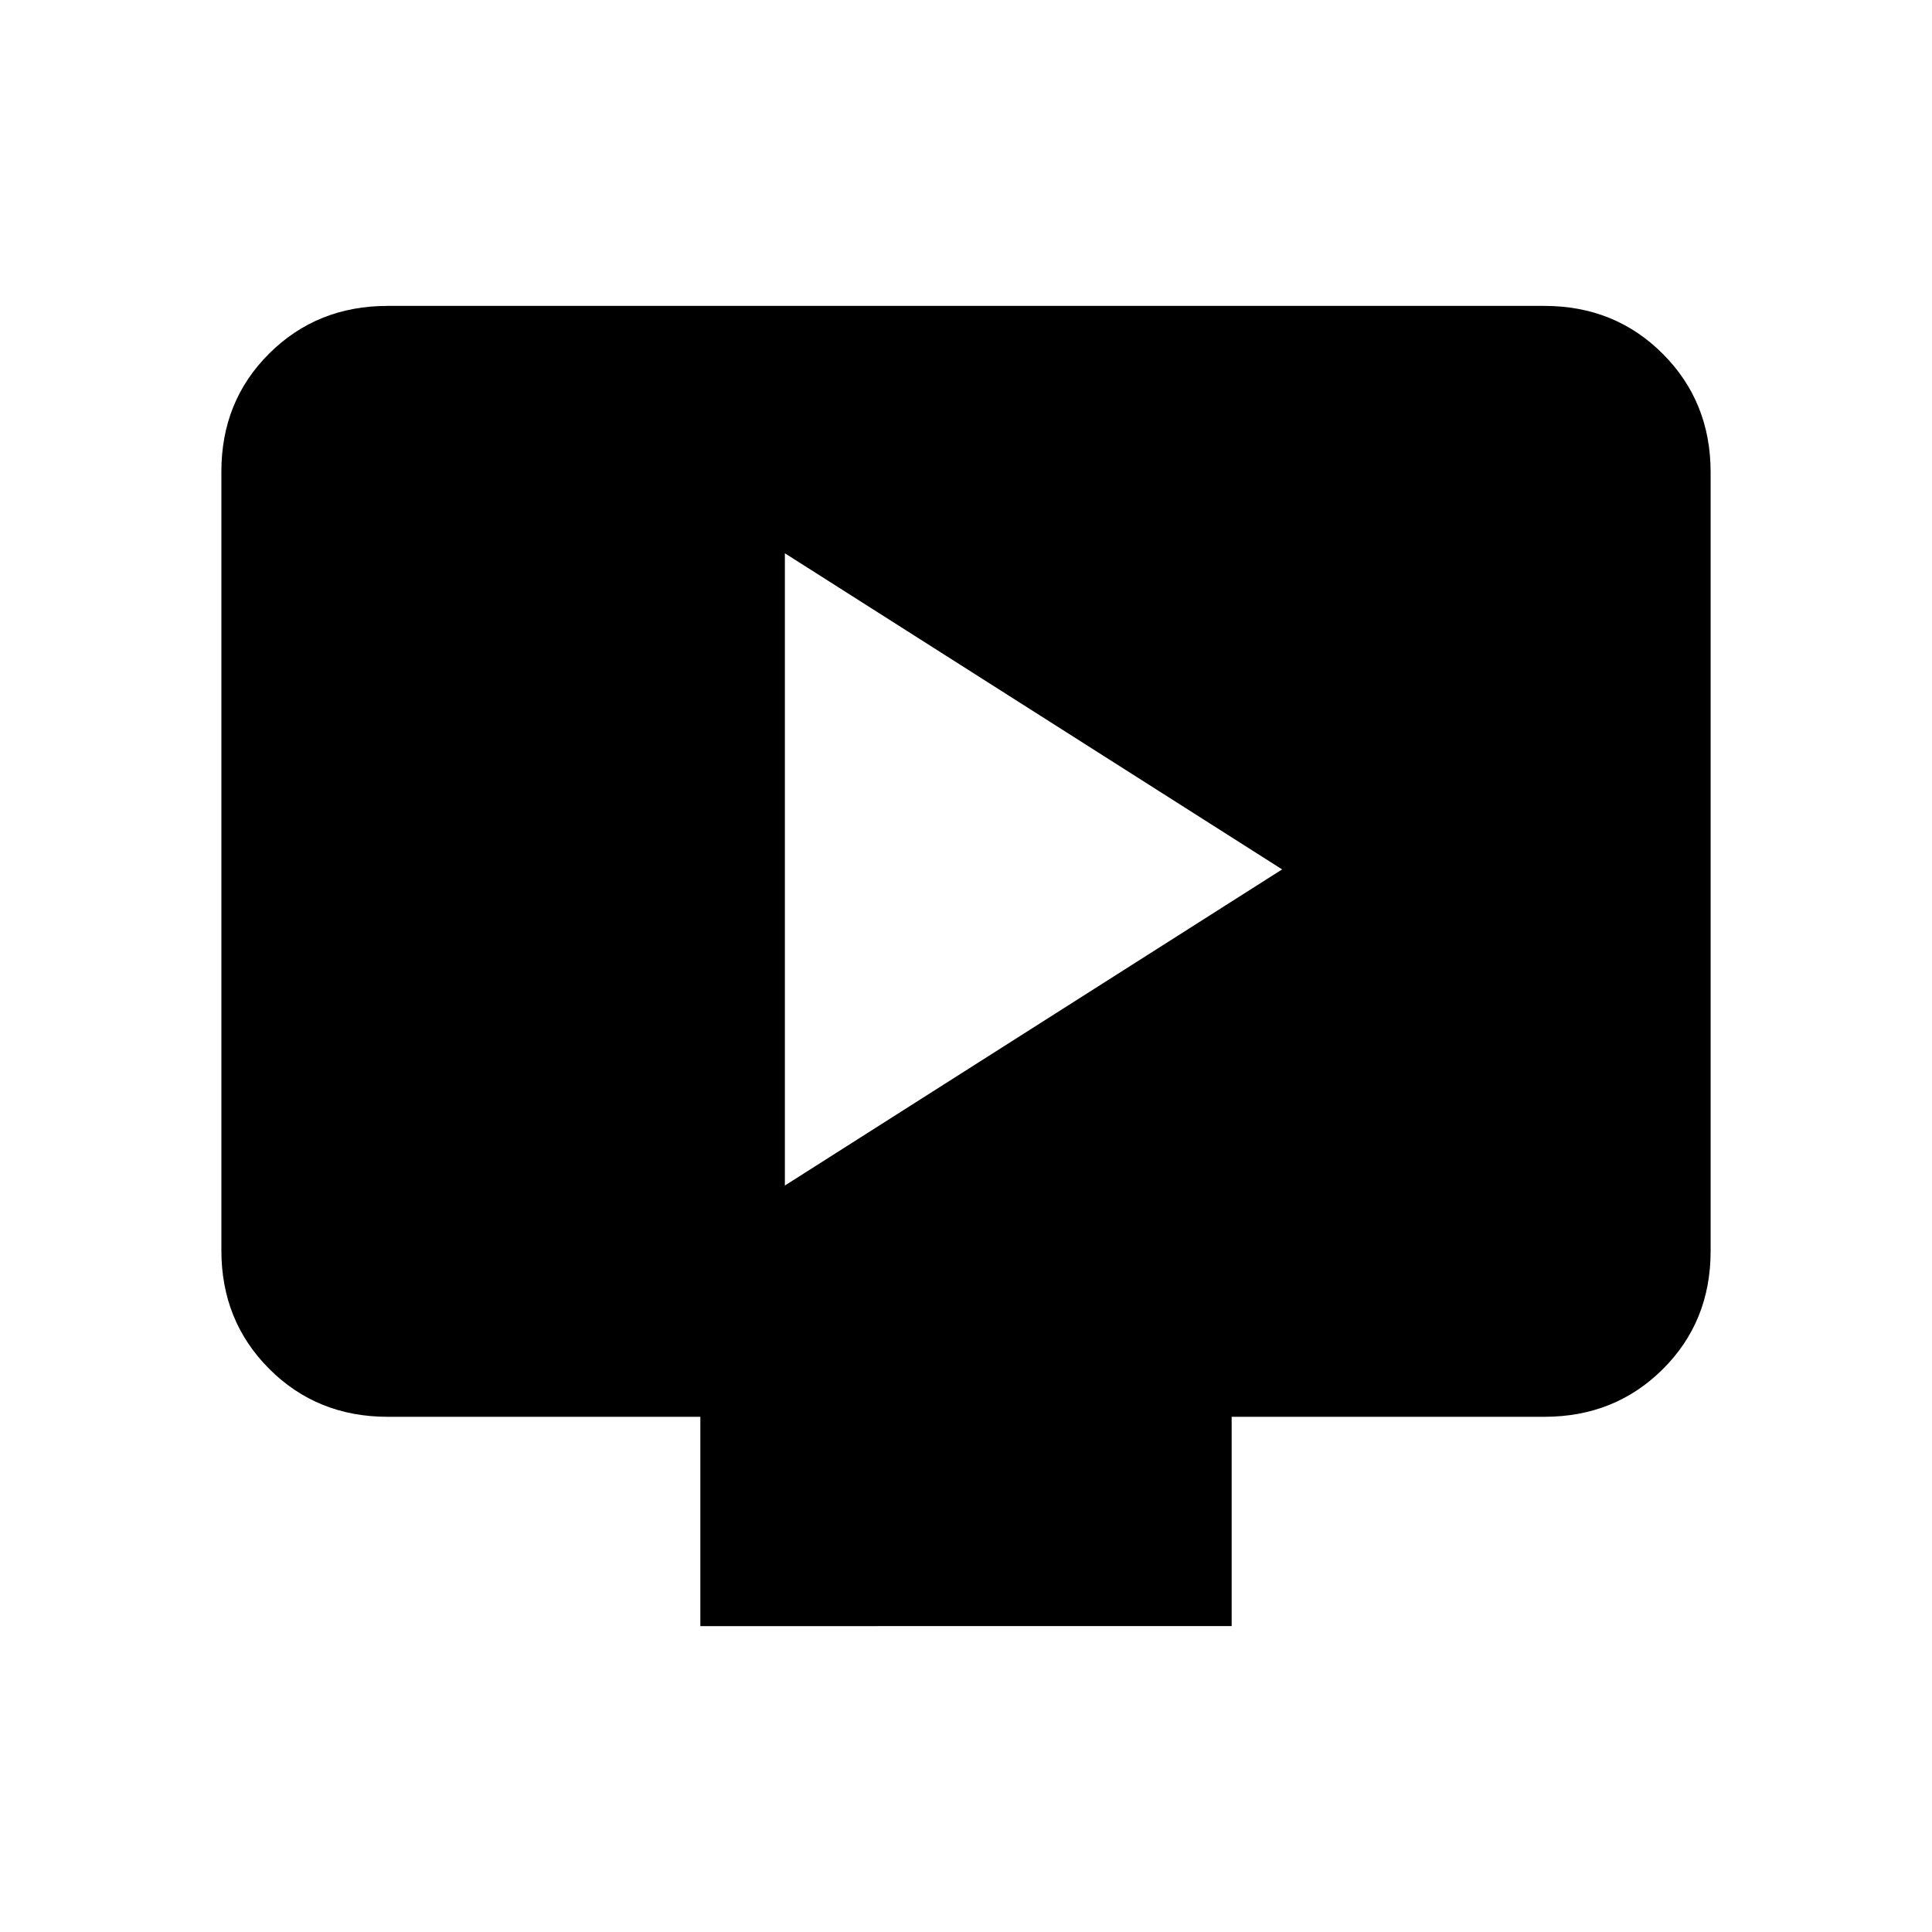 <svg xmlns="http://www.w3.org/2000/svg" height="20" viewBox="0 -960 960 960" width="20"><path d="M390-370.92 637.08-528 390-685.08v314.16ZM348-152v-104H192.62q-35.05 0-58.83-23.8Q110-303.6 110-338.66v-387.01q0-35.06 23.79-58.69Q157.57-808 192.62-808h574.76q35.05 0 58.83 23.8Q850-760.4 850-725.34v387.01q0 35.06-23.79 58.69Q802.43-256 767.38-256H612v104H348Z"/></svg>